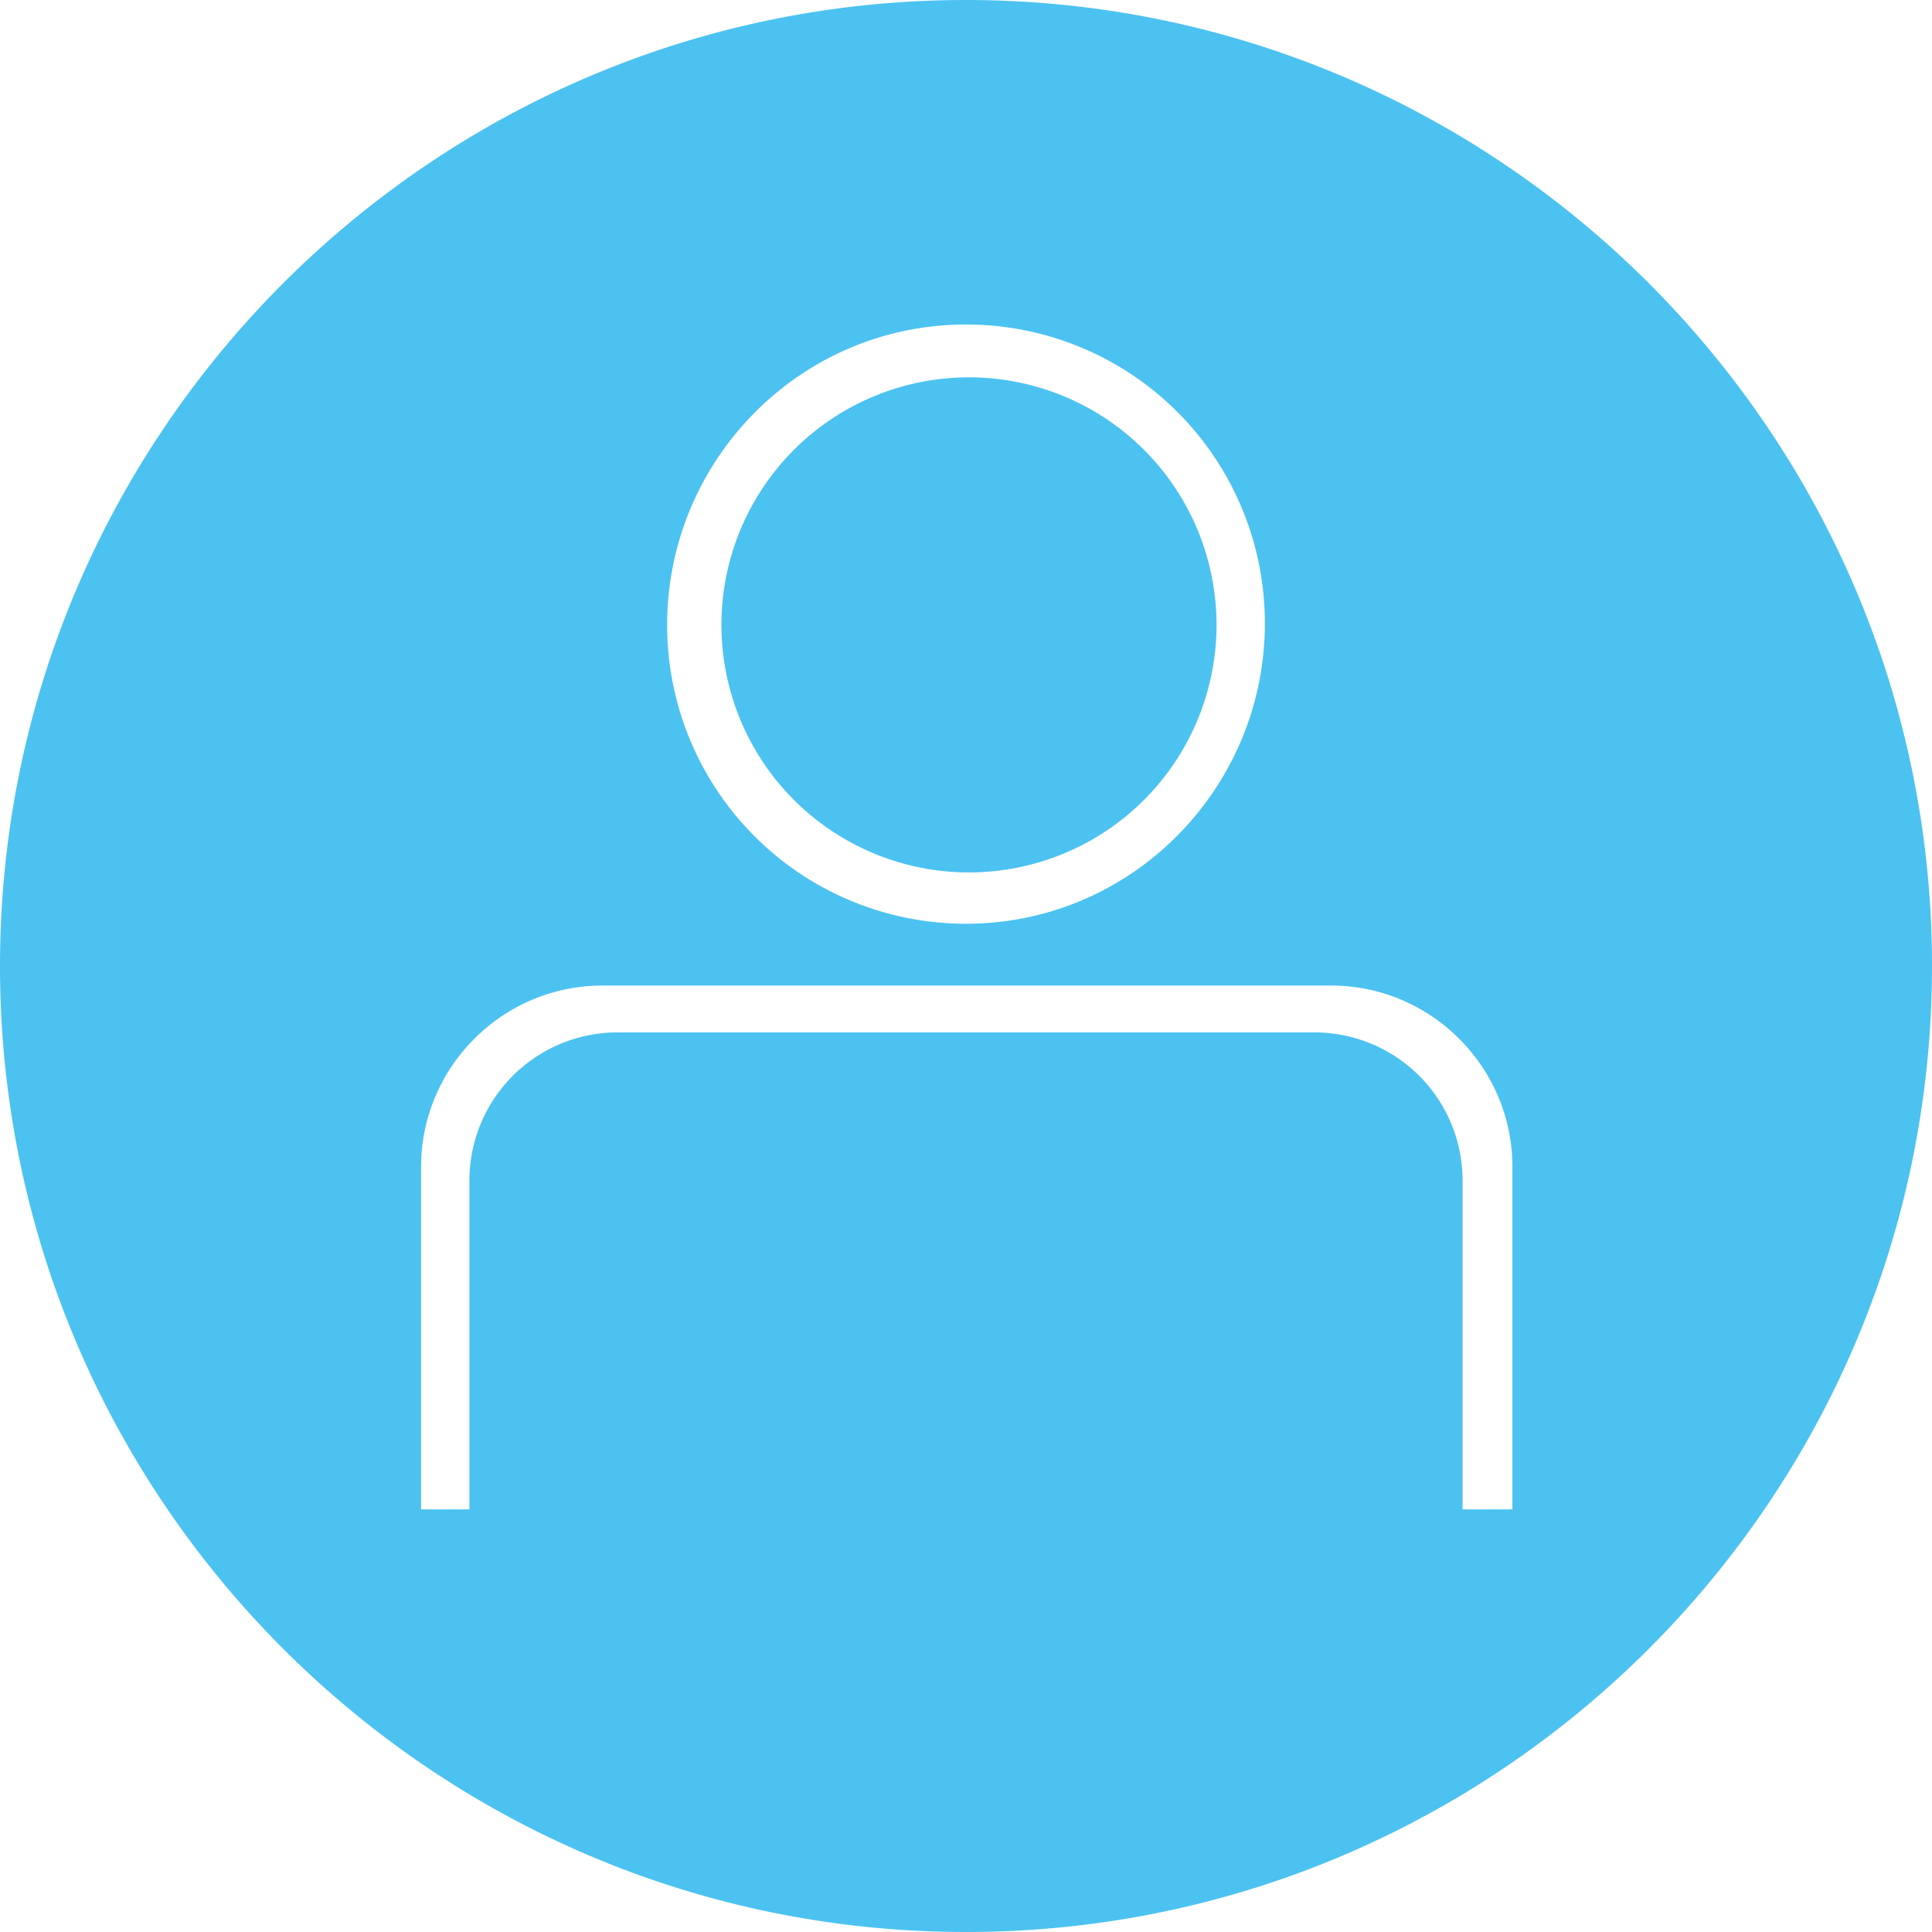 <svg width="54" height="54" fill="none" xmlns="http://www.w3.org/2000/svg"><path d="M27 24.384a6.919 6.919 0 100-13.837 6.919 6.919 0 000 13.837z" fill="#4CC2F1"/><path d="M27 0C12.108 0 0 12.108 0 27s12.108 27 27 27 27-12.108 27-27S41.892 0 27 0zm0 9.07a8.345 8.345 0 018.353 8.353c0 4.599-3.712 8.396-8.353 8.396a8.345 8.345 0 01-8.353-8.353c0-4.599 3.712-8.396 8.353-8.396zm15.23 33.117h-1.35v-9.196a4.141 4.141 0 00-4.135-4.135h-19.49a4.141 4.141 0 00-4.135 4.135v9.197h-1.35V32.61c0-2.784 2.278-5.063 5.063-5.063h20.376c2.785 0 5.063 2.279 5.063 5.063v9.577h-.042z" fill="#4CC2F1"/></svg>